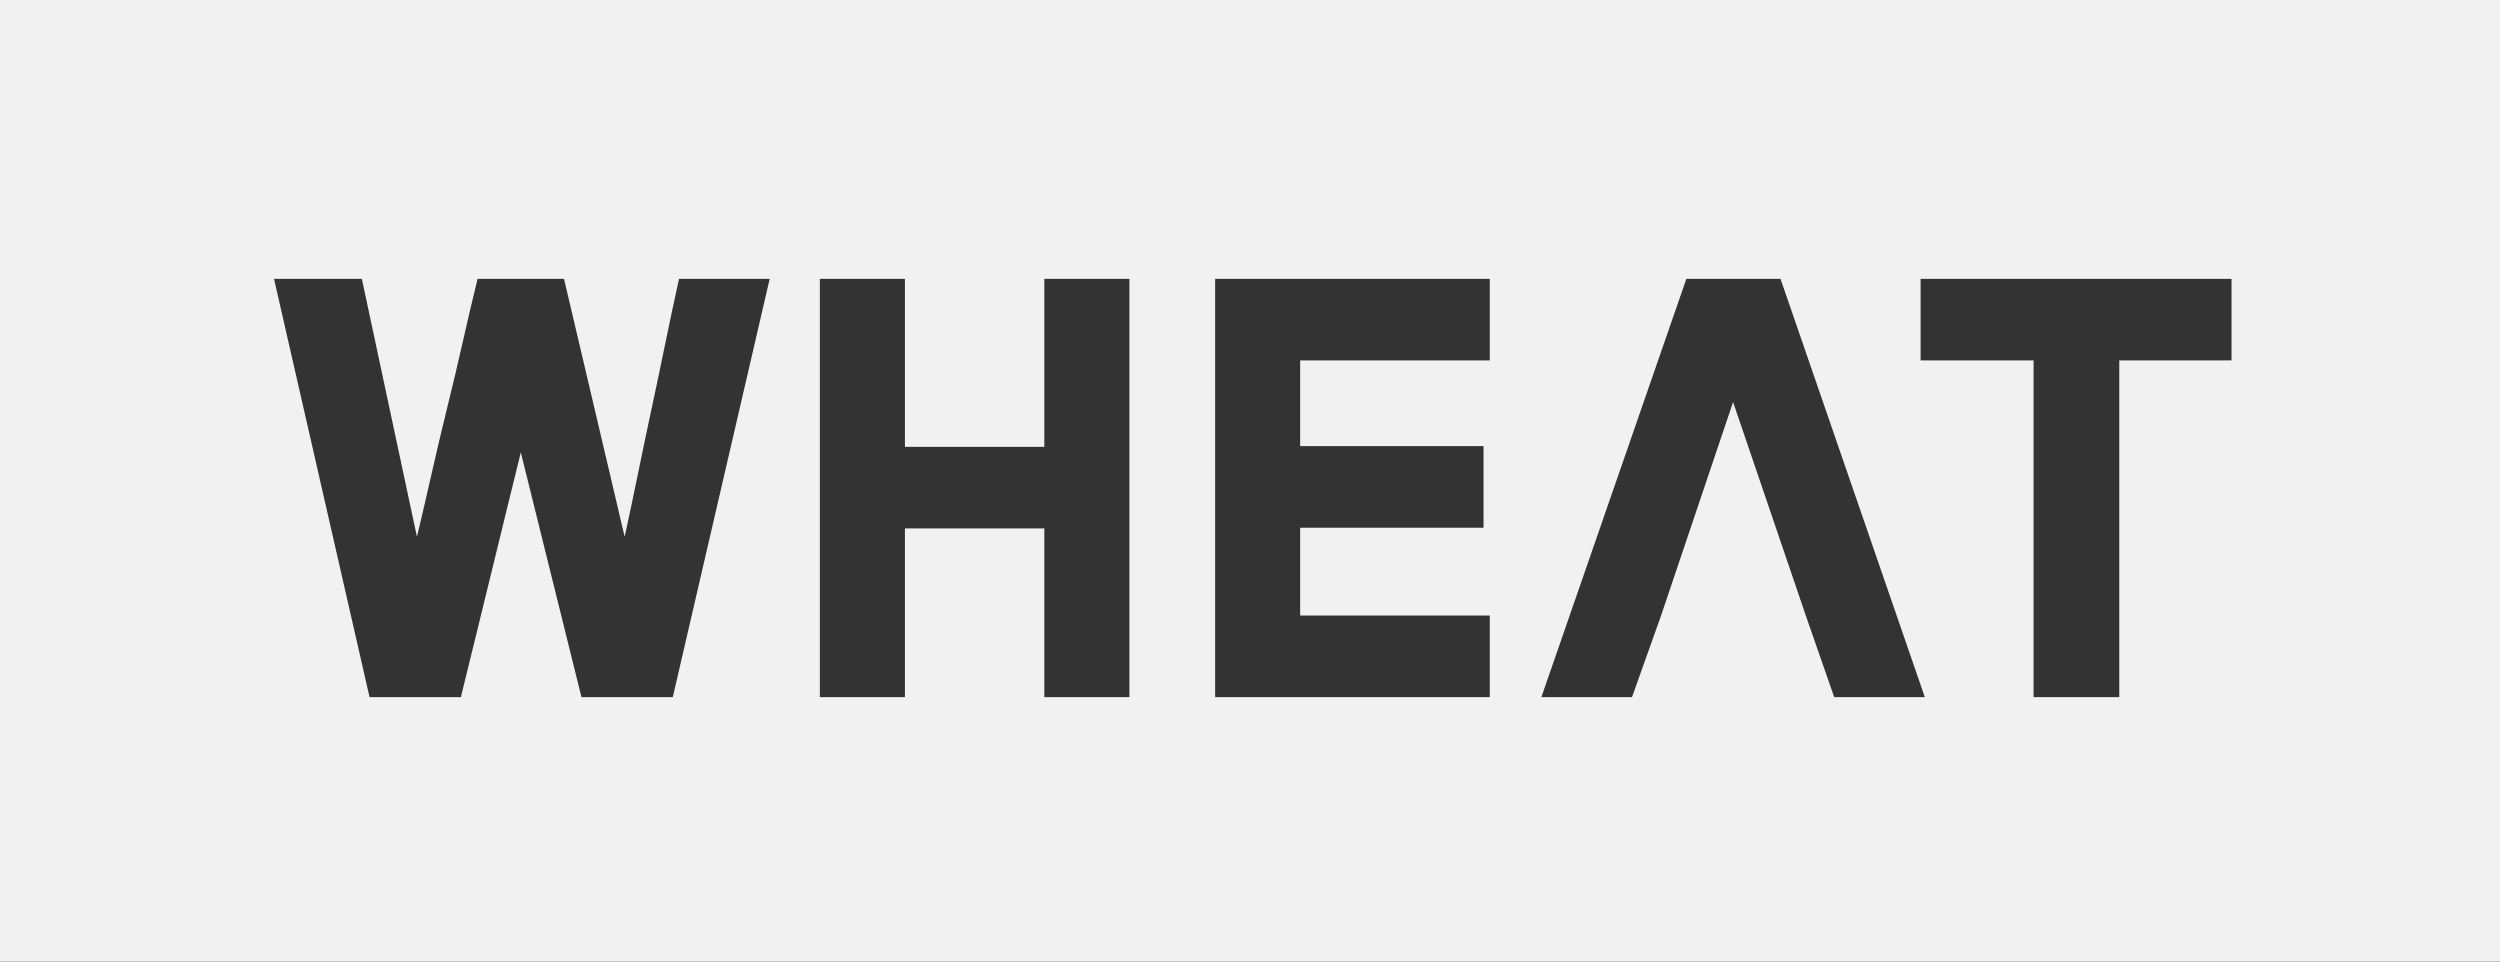 <?xml version="1.0" encoding="UTF-8" standalone="no"?>
<svg width="104px" height="40px" viewBox="0 0 104 40" version="1.1" xmlns="http://www.w3.org/2000/svg" xmlns:xlink="http://www.w3.org/1999/xlink" xmlns:sketch="http://www.bohemiancoding.com/sketch/ns">
    <rect x="0" y="0" width="104" height="40" fill="#333333" stroke="none"/>
    <!-- Generator: Sketch 3.4.4 (17249) - http://www.bohemiancoding.com/sketch -->
    <title>logo</title>
    <desc>Created with Sketch.</desc>
    <defs>
        <path d="M0,0 L104,0 L104,40 L0,40 L0,0 Z M27.988,29 L24.189,29 L21.666,18.821 C21.453,19.672 21.245,20.517 21.042,21.358 C20.839,22.2 20.631,23.05 20.419,23.91 C20.206,24.771 19.998,25.621 19.795,26.462 C19.592,27.304 19.384,28.149 19.172,29 L15.373,29 L11.399,11.6 L15.053,11.6 L17.345,22.33 C17.557,21.441 17.765,20.547 17.968,19.648 C18.171,18.748 18.384,17.85 18.606,16.951 C18.828,16.051 19.041,15.153 19.244,14.254 C19.447,13.354 19.655,12.47 19.867,11.6 L23.463,11.6 L25.986,22.33 C26.18,21.441 26.368,20.547 26.552,19.648 C26.736,18.748 26.924,17.85 27.117,16.951 C27.311,16.051 27.499,15.153 27.683,14.254 C27.867,13.354 28.055,12.47 28.248,11.6 L32.019,11.6 L27.988,29 Z M43.444,29 L43.444,21.982 L37.645,21.982 L37.645,29 L34.106,29 L34.106,11.6 L37.645,11.6 L37.645,18.589 L43.444,18.589 L43.444,11.6 L46.983,11.6 L46.983,29 L43.444,29 Z M50.55,29 L50.55,11.6 L61.975,11.6 L61.975,14.993 L54.087,14.993 L54.087,18.56 L61.715,18.56 L61.715,21.953 L54.087,21.953 L54.087,25.607 L61.975,25.607 L61.975,29 L50.55,29 Z M76.302,29 L75.141,25.665 L72.096,16.727 L69.081,25.665 C68.887,26.206 68.689,26.762 68.486,27.332 C68.283,27.903 68.085,28.459 67.891,29 L64.121,29 L70.153,11.6 L74.069,11.6 L80.072,29 L76.302,29 Z M88.162,14.993 L88.162,29 L84.596,29 L84.596,14.993 L79.897,14.993 L79.897,11.6 L92.832,11.6 L92.832,14.993 L88.162,14.993 Z" id="path-1"></path>
    </defs>
    <g id="Icons" stroke="none" stroke-width="1" fill="none" fill-rule="evenodd" sketch:type="MSPage">
        <g id="logo" sketch:type="MSArtboardGroup">
            <g id="Rectangle-4">
                <use fill="#F1F1F1" fill-rule="evenodd" sketch:type="MSShapeGroup" xlink:href="#path-1"></use>
                <use fill="none" xlink:href="#path-1"></use>
            </g>
        </g>
    </g>
</svg>